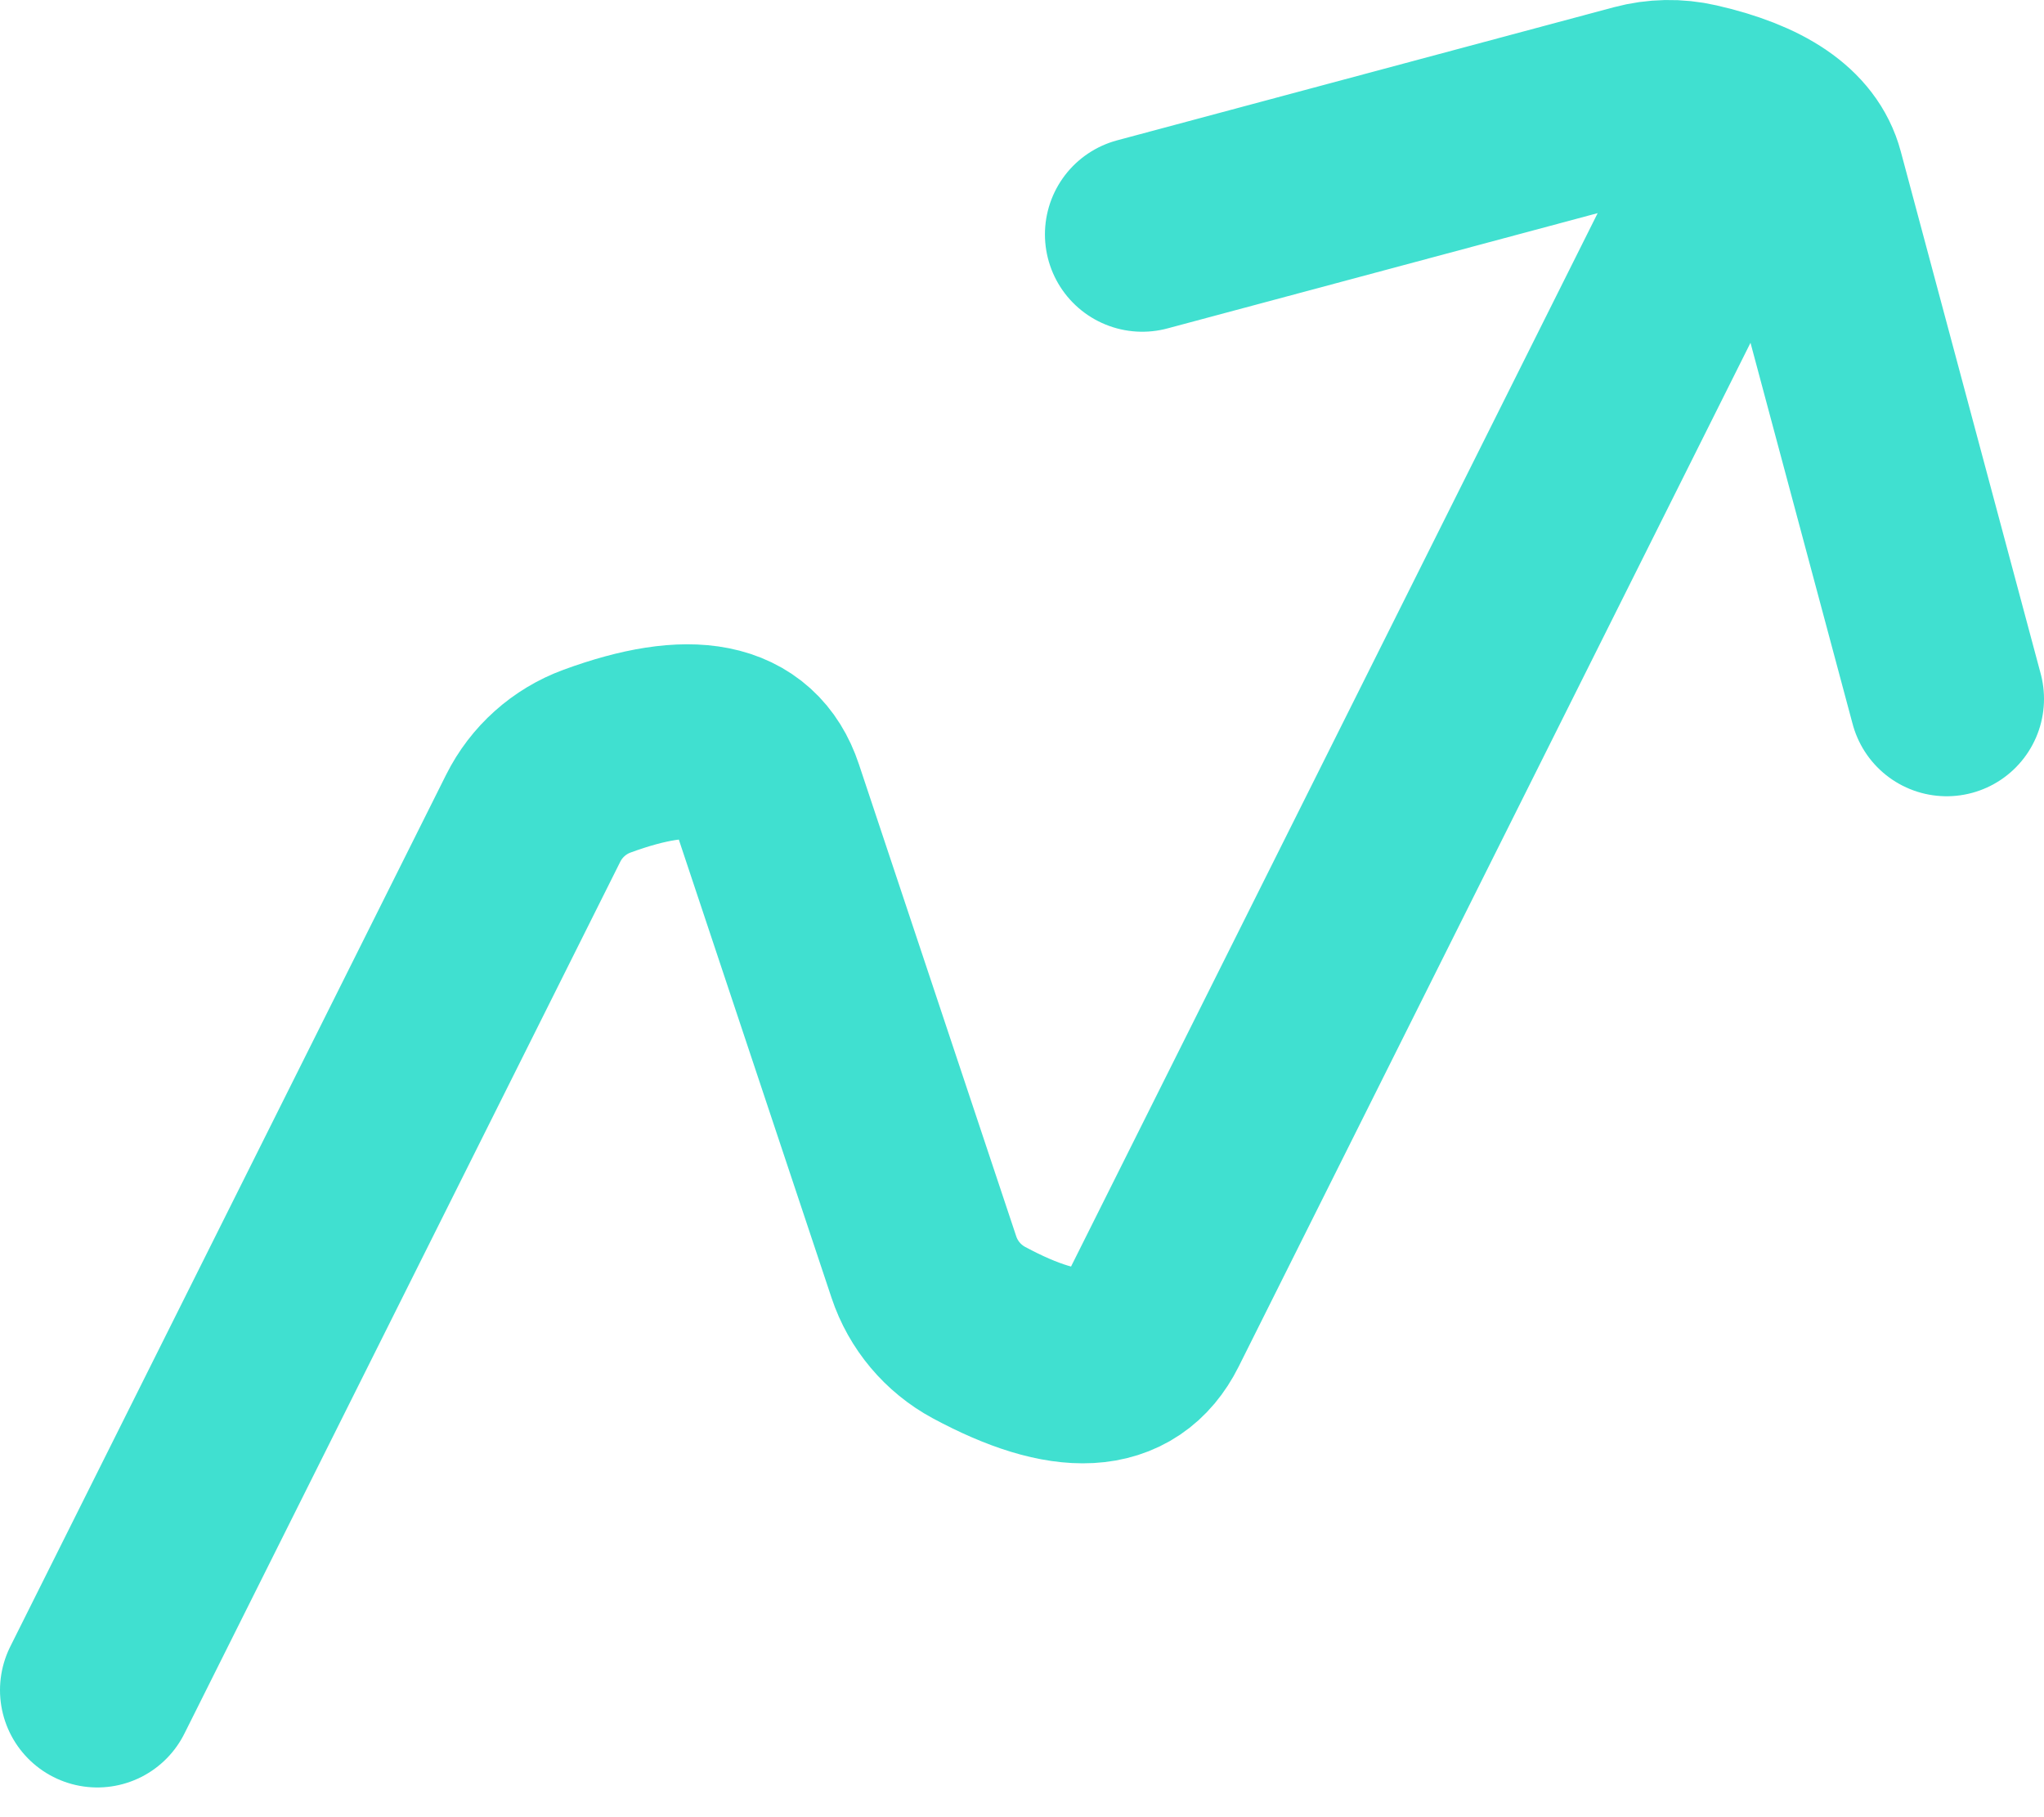 <svg width="63" height="56" viewBox="0 0 63 56" fill="none" xmlns="http://www.w3.org/2000/svg">
<path d="M3 52.084L16.434 25.216C16.842 24.4 17.546 23.77 18.403 23.456C21.299 22.394 23.04 22.74 23.625 24.494L28.476 39.047C28.764 39.913 29.372 40.635 30.176 41.068C32.893 42.529 34.665 42.432 35.492 40.778L53.1 5.563M35.207 7.223L50.514 3.122C51.077 2.971 51.668 2.96 52.236 3.09C54.239 3.547 55.389 4.33 55.687 5.441L60 21.538" stroke="#40E0D0" stroke-width="6" stroke-linecap="round"/>
</svg>
